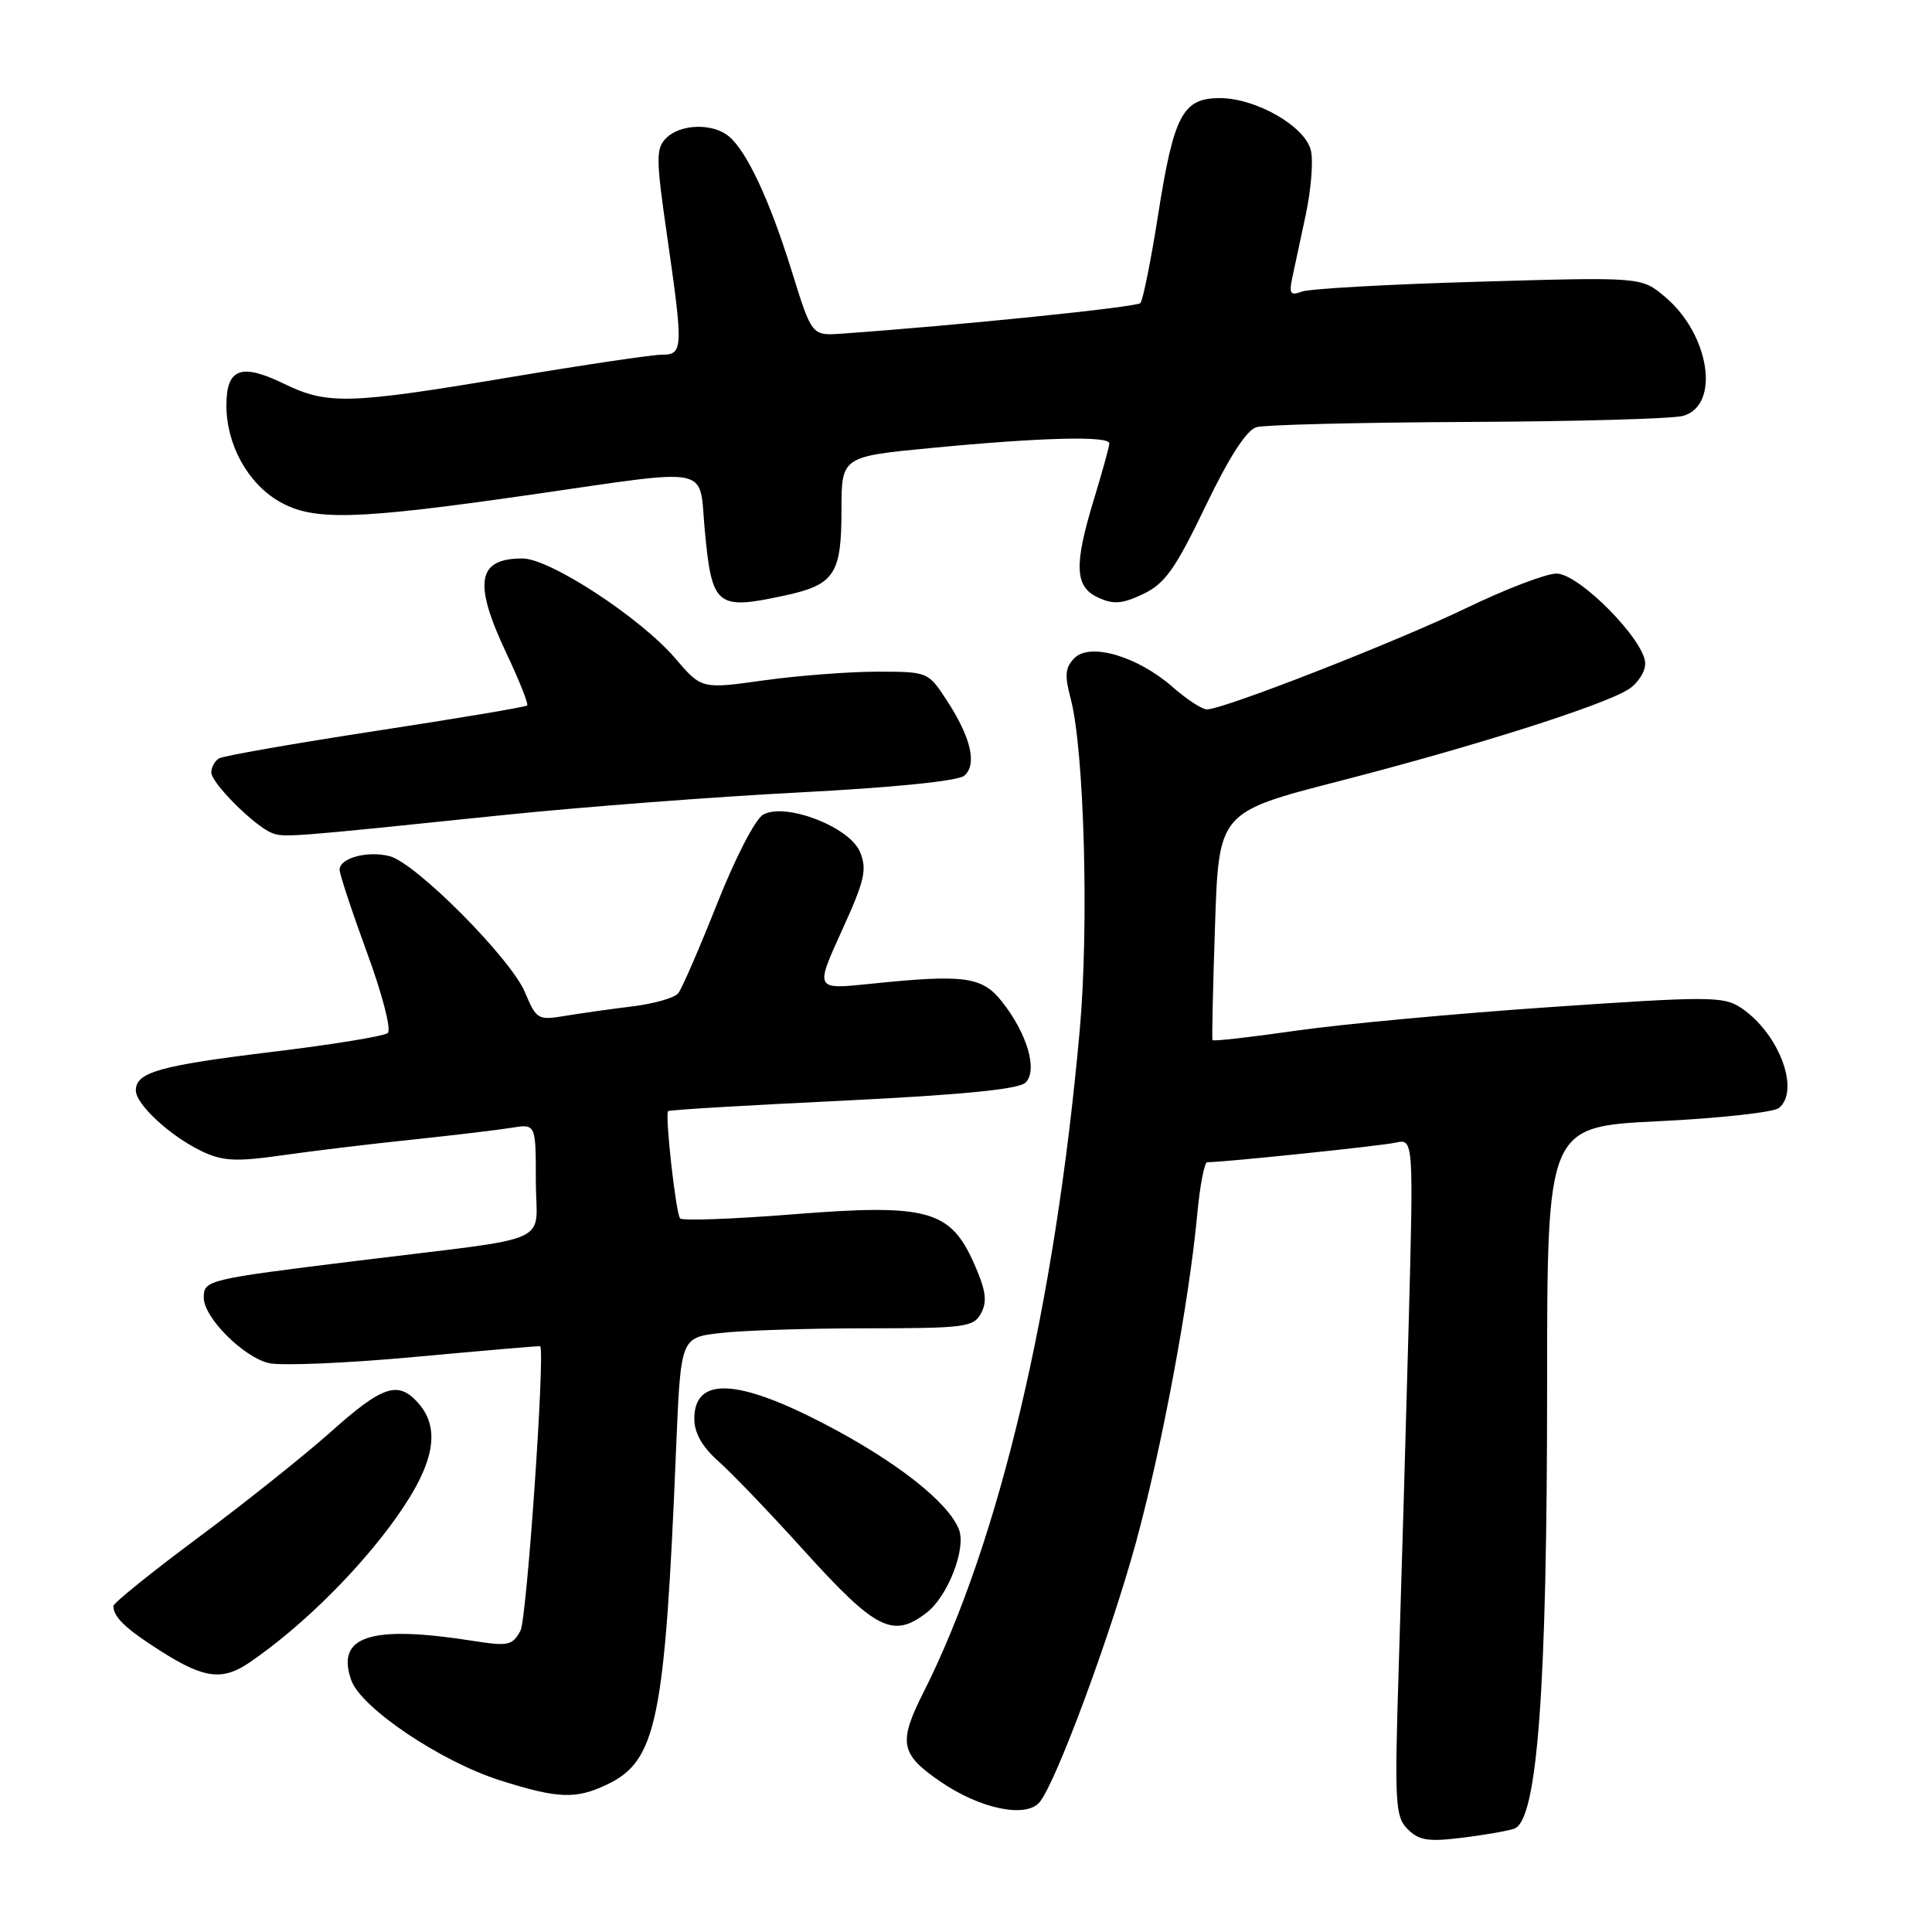 <?xml version="1.0" encoding="UTF-8" standalone="no"?>
<!DOCTYPE svg PUBLIC "-//W3C//DTD SVG 1.1//EN" "http://www.w3.org/Graphics/SVG/1.1/DTD/svg11.dtd" >
<svg xmlns="http://www.w3.org/2000/svg" xmlns:xlink="http://www.w3.org/1999/xlink" version="1.1" viewBox="0 0 256 256">
 <g >
 <path fill="currentColor"
d=" M 200.67 242.30 C 203.72 241.13 205.00 223.78 205.00 183.68 C 205.00 149.29 205.00 149.29 219.73 148.57 C 227.84 148.18 235.04 147.38 235.73 146.81 C 238.59 144.44 235.65 136.79 230.63 133.50 C 228.37 132.01 226.30 132.01 205.34 133.45 C 192.78 134.31 177.62 135.72 171.66 136.58 C 165.69 137.44 160.74 138.00 160.66 137.82 C 160.57 137.65 160.72 130.77 161.00 122.55 C 161.50 107.61 161.50 107.61 177.50 103.49 C 195.29 98.91 212.32 93.51 215.75 91.36 C 216.99 90.59 218.00 89.04 218.00 87.93 C 218.00 84.88 209.25 76.00 206.24 76.00 C 204.88 76.00 199.57 78.03 194.44 80.50 C 185.14 85.00 162.11 94.00 159.92 94.00 C 159.28 94.00 157.25 92.67 155.40 91.05 C 150.77 86.98 144.46 85.11 142.38 87.19 C 141.14 88.43 141.04 89.47 141.88 92.61 C 143.67 99.42 144.31 122.74 143.07 136.50 C 139.79 173.09 132.43 204.26 122.38 224.22 C 119.00 230.92 119.28 232.41 124.59 236.06 C 129.87 239.69 135.96 240.96 137.76 238.79 C 139.92 236.19 147.11 216.80 150.50 204.45 C 153.97 191.76 157.56 172.56 158.65 160.81 C 159.00 157.07 159.59 154.00 159.97 154.00 C 162.21 154.00 182.91 151.85 184.90 151.41 C 187.31 150.89 187.31 150.89 186.65 175.69 C 186.28 189.34 185.70 209.52 185.35 220.54 C 184.77 239.02 184.86 240.72 186.53 242.38 C 188.03 243.88 189.26 244.07 193.82 243.50 C 196.84 243.13 199.92 242.58 200.67 242.30 Z  M 80.39 236.48 C 87.02 233.34 88.10 228.08 89.59 191.88 C 90.20 177.26 90.20 177.26 95.35 176.64 C 98.18 176.30 106.90 176.01 114.71 176.01 C 127.93 176.00 129.01 175.86 130.01 173.99 C 130.84 172.43 130.63 170.96 129.08 167.45 C 125.92 160.31 122.92 159.49 105.10 160.90 C 97.18 161.53 90.44 161.78 90.12 161.45 C 89.57 160.90 88.10 147.82 88.52 147.23 C 88.63 147.07 99.02 146.45 111.61 145.85 C 127.35 145.08 134.93 144.34 135.86 143.47 C 137.57 141.88 136.11 136.89 132.69 132.63 C 130.10 129.39 127.70 129.08 115.25 130.37 C 108.00 131.12 108.00 131.12 111.53 123.36 C 114.59 116.65 114.92 115.22 113.95 112.88 C 112.58 109.58 104.15 106.31 101.14 107.93 C 100.11 108.48 97.46 113.59 95.04 119.70 C 92.68 125.64 90.36 131.00 89.87 131.61 C 89.38 132.23 86.62 133.01 83.74 133.36 C 80.86 133.71 76.84 134.28 74.81 134.62 C 71.29 135.21 71.06 135.07 69.56 131.48 C 67.67 126.98 55.07 114.31 51.61 113.44 C 48.66 112.70 45.00 113.70 45.00 115.24 C 45.00 115.84 46.64 120.79 48.63 126.23 C 50.66 131.74 51.88 136.46 51.38 136.88 C 50.90 137.30 44.00 138.42 36.06 139.38 C 21.10 141.20 18.00 142.08 18.00 144.49 C 18.00 146.35 22.60 150.58 26.77 152.56 C 29.51 153.86 31.28 153.95 37.28 153.10 C 41.25 152.53 49.00 151.59 54.50 151.02 C 60.00 150.44 65.96 149.73 67.75 149.44 C 71.00 148.91 71.00 148.91 71.00 156.41 C 71.00 165.15 74.10 163.75 47.50 167.04 C 27.34 169.53 27.00 169.61 27.00 171.96 C 27.00 174.55 32.16 179.75 35.57 180.61 C 37.15 181.00 45.89 180.64 54.97 179.80 C 64.06 178.96 71.54 178.32 71.58 178.38 C 72.24 179.35 69.80 214.50 68.97 216.06 C 67.91 218.04 67.35 218.16 62.65 217.42 C 49.09 215.29 44.48 216.78 46.54 222.63 C 47.83 226.30 58.41 233.42 66.27 235.91 C 73.91 238.33 76.29 238.43 80.39 236.48 Z  M 33.03 220.31 C 39.41 215.96 46.50 209.10 51.51 202.45 C 57.48 194.50 58.65 189.48 55.35 185.83 C 52.72 182.93 50.68 183.62 43.88 189.69 C 40.37 192.82 32.44 199.15 26.25 203.75 C 20.06 208.35 15.01 212.43 15.02 212.81 C 15.05 214.31 16.71 215.88 21.45 218.87 C 27.06 222.42 29.49 222.72 33.03 220.31 Z  M 122.82 213.66 C 125.59 211.51 128.03 205.22 127.08 202.70 C 125.68 199.04 118.64 193.53 108.94 188.52 C 97.54 182.63 92.00 182.46 92.00 188.00 C 92.00 189.89 93.05 191.73 95.25 193.68 C 97.04 195.27 102.09 200.54 106.48 205.40 C 116.05 215.99 118.33 217.15 122.82 213.66 Z  M 66.50 108.02 C 76.95 106.94 94.69 105.58 105.93 105.00 C 118.30 104.36 126.91 103.49 127.75 102.80 C 129.51 101.33 128.67 97.71 125.42 92.75 C 122.99 89.03 122.92 89.00 116.24 89.00 C 112.53 89.00 105.78 89.52 101.23 90.15 C 92.96 91.31 92.96 91.31 89.48 87.24 C 84.86 81.85 72.86 74.00 69.23 74.00 C 63.22 74.00 62.68 77.19 67.10 86.56 C 68.81 90.17 70.05 93.29 69.85 93.48 C 69.65 93.68 60.61 95.20 49.74 96.86 C 38.88 98.53 29.54 100.16 29.00 100.50 C 28.45 100.84 28.00 101.68 28.00 102.36 C 28.00 103.75 33.68 109.42 36.00 110.36 C 37.62 111.00 38.15 110.96 66.50 108.02 Z  M 103.89 78.93 C 110.57 77.50 111.50 76.12 111.50 67.60 C 111.50 60.50 111.50 60.50 123.50 59.35 C 137.97 57.96 147.00 57.73 146.99 58.75 C 146.99 59.16 146.09 62.42 145.00 66.00 C 142.27 74.93 142.39 77.76 145.53 79.19 C 147.55 80.12 148.73 80.02 151.49 78.70 C 154.36 77.34 155.73 75.40 159.72 67.11 C 162.88 60.53 165.18 56.97 166.50 56.60 C 167.60 56.28 180.20 55.98 194.50 55.91 C 208.80 55.85 221.62 55.49 223.00 55.11 C 227.98 53.74 226.57 44.34 220.62 39.33 C 217.50 36.70 217.50 36.70 195.89 37.33 C 184.01 37.67 173.48 38.26 172.50 38.64 C 171.01 39.21 170.79 38.91 171.21 36.91 C 171.49 35.59 172.31 31.78 173.02 28.45 C 173.73 25.12 174.04 21.28 173.69 19.90 C 172.89 16.71 166.41 13.00 161.64 13.00 C 156.71 13.00 155.54 15.22 153.45 28.50 C 152.50 34.55 151.44 39.80 151.11 40.16 C 150.61 40.70 127.05 43.11 111.53 44.21 C 107.57 44.49 107.57 44.49 104.93 35.99 C 102.01 26.58 98.97 20.05 96.57 18.06 C 94.44 16.29 90.16 16.41 88.28 18.29 C 86.90 19.67 86.91 20.96 88.38 31.16 C 90.56 46.29 90.53 47.00 87.69 47.00 C 86.42 47.00 77.33 48.35 67.50 50.00 C 46.20 53.57 43.40 53.65 37.63 50.85 C 31.93 48.08 30.00 48.81 30.00 53.72 C 30.00 58.91 32.82 64.04 37.00 66.45 C 41.50 69.05 47.03 68.90 70.28 65.56 C 94.79 62.03 92.58 61.59 93.38 70.18 C 94.33 80.37 94.91 80.86 103.89 78.93 Z "/>
</g>
</svg>